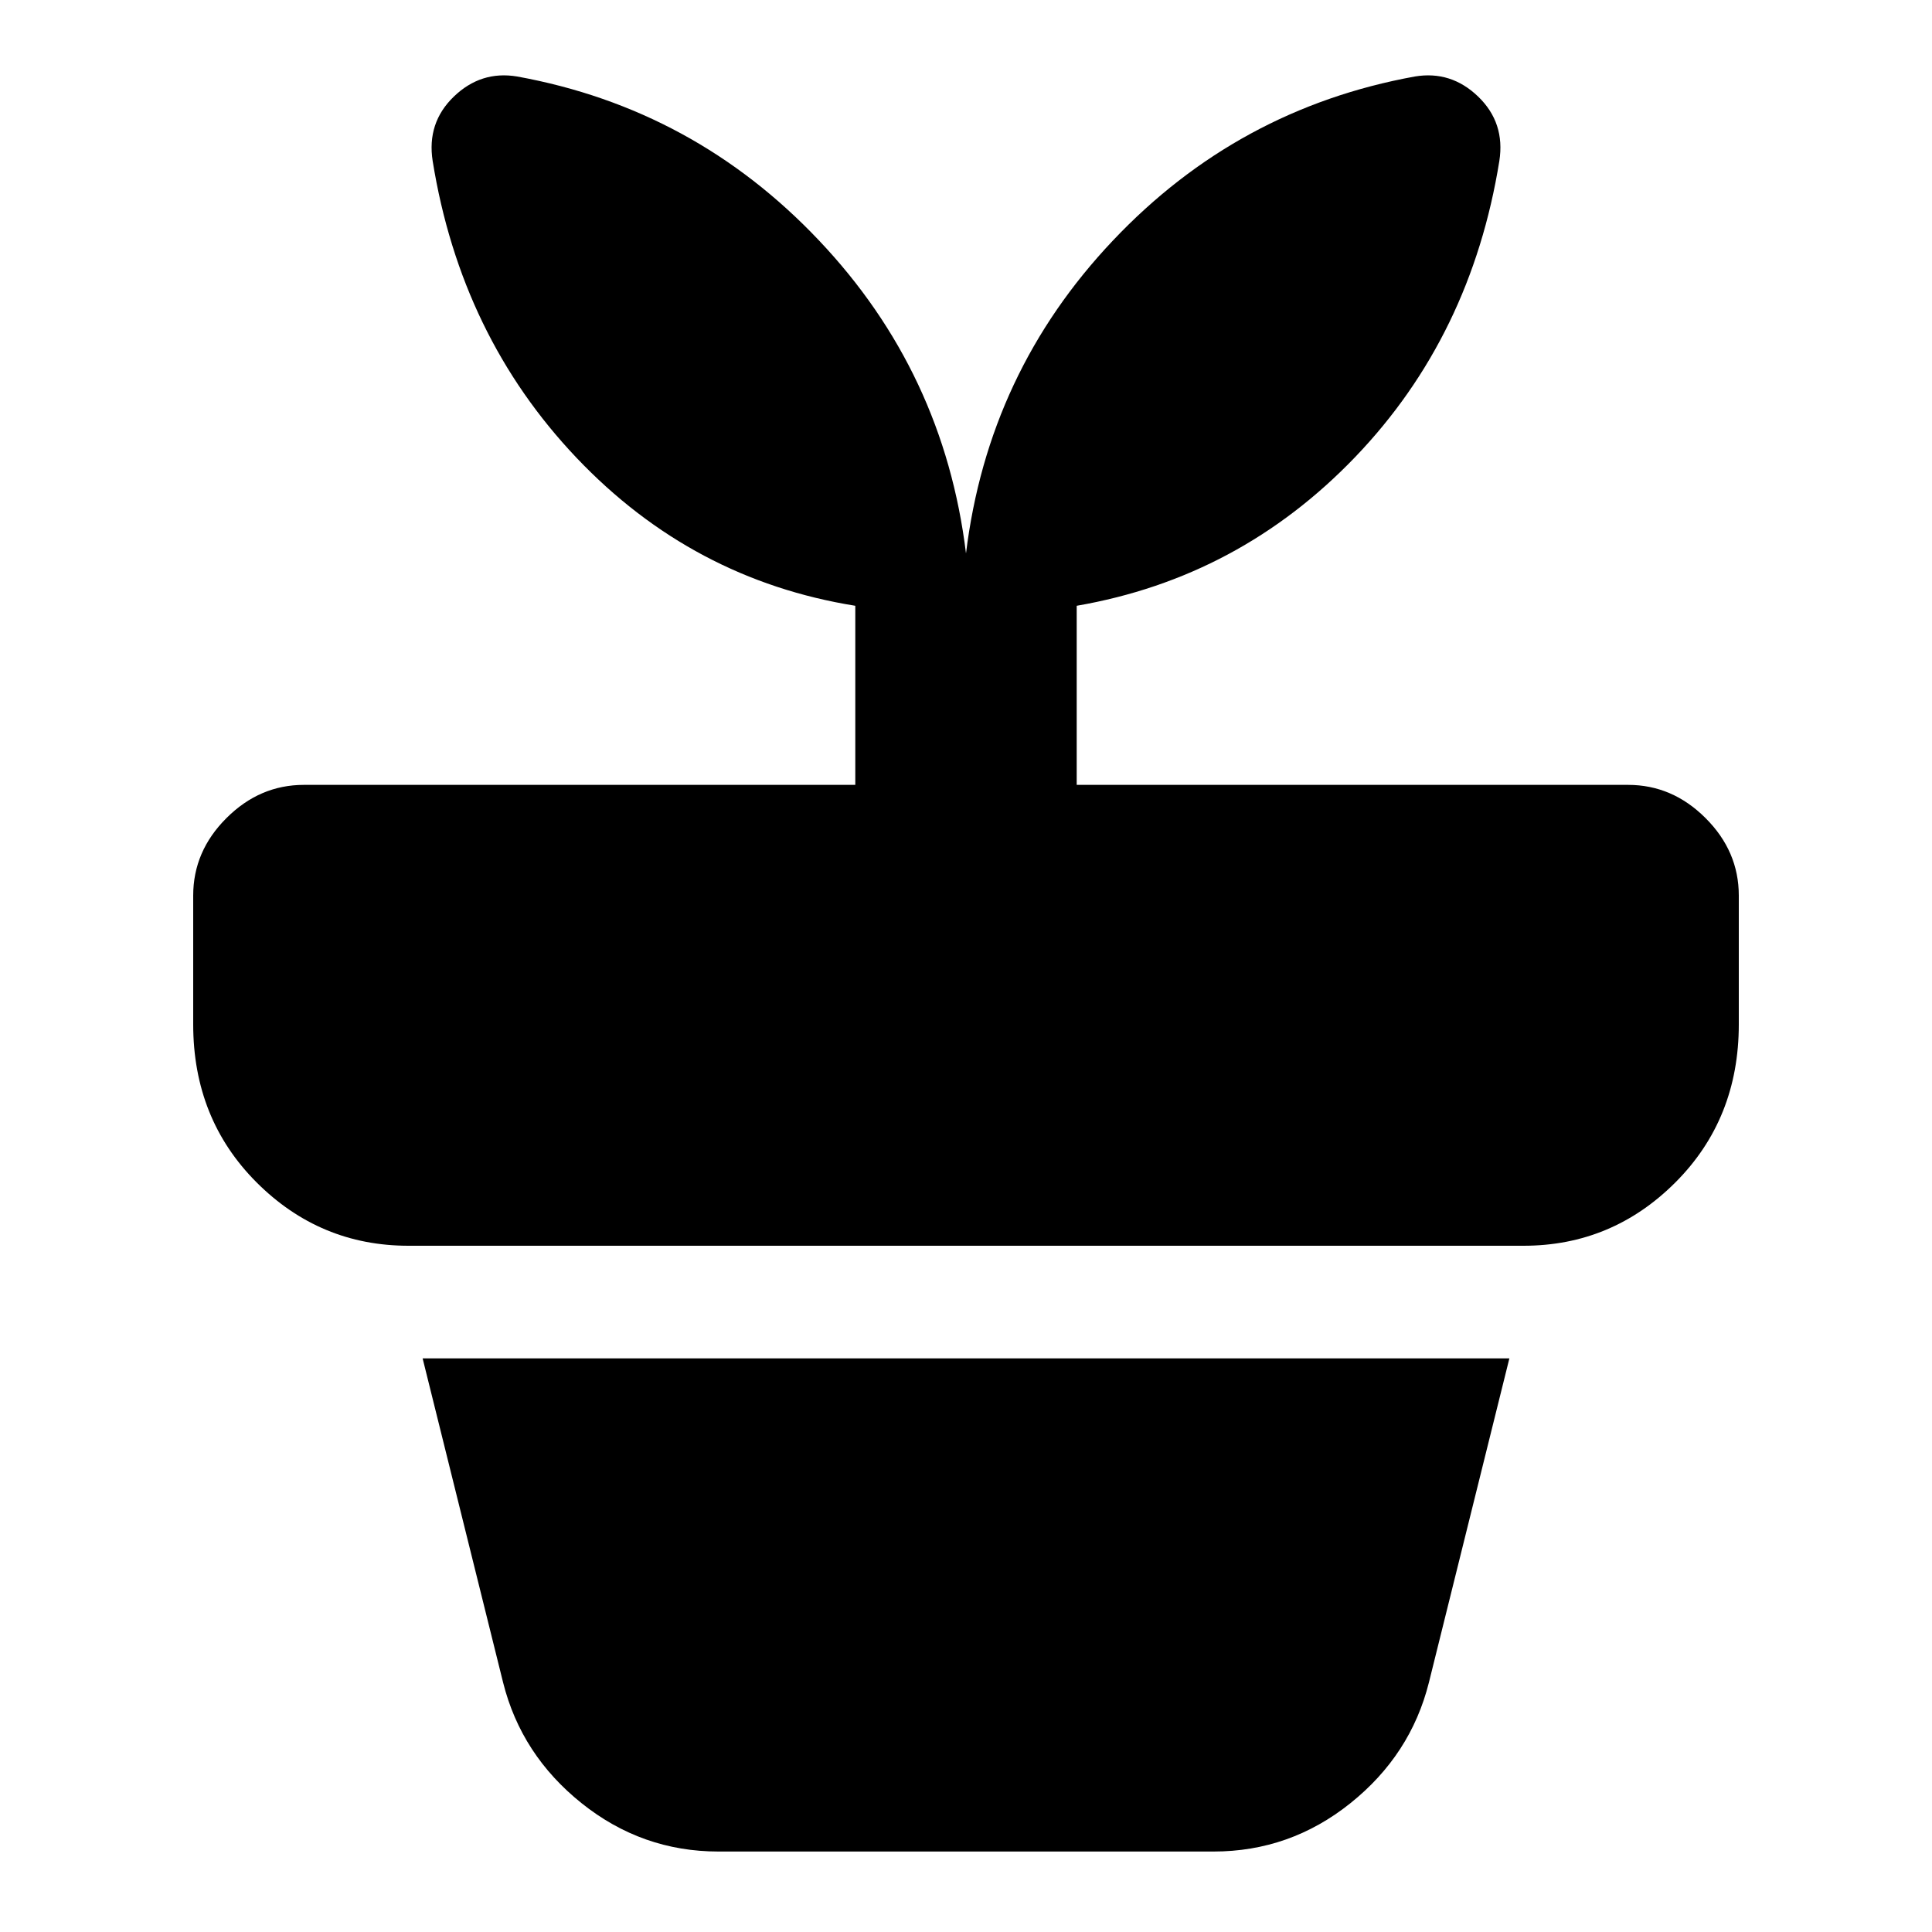 <svg xmlns="http://www.w3.org/2000/svg" height="20" width="20"><path d="M7.438 19.167q-.792 0-1.417-.5t-.813-1.25l-.833-3.355h11.25l-.833 3.355q-.188.75-.813 1.25t-1.417.5ZM5.354.792q1.834.333 3.125 1.698Q9.771 3.854 10 5.729q.229-1.875 1.521-3.239 1.291-1.365 3.125-1.698.375-.063.656.208t.219.667q-.292 1.812-1.49 3.062-1.198 1.25-2.885 1.542v1.854h5.708q.458 0 .802.344.344.343.344.802v1.333q0 .979-.656 1.636-.656.656-1.573.656H4.229q-.917 0-1.573-.656Q2 11.583 2 10.604V9.271q0-.459.344-.802.344-.344.802-.344h5.708V6.271Q7.167 6 5.969 4.74q-1.198-1.261-1.49-3.073-.062-.396.219-.667t.656-.208Z"/></svg>